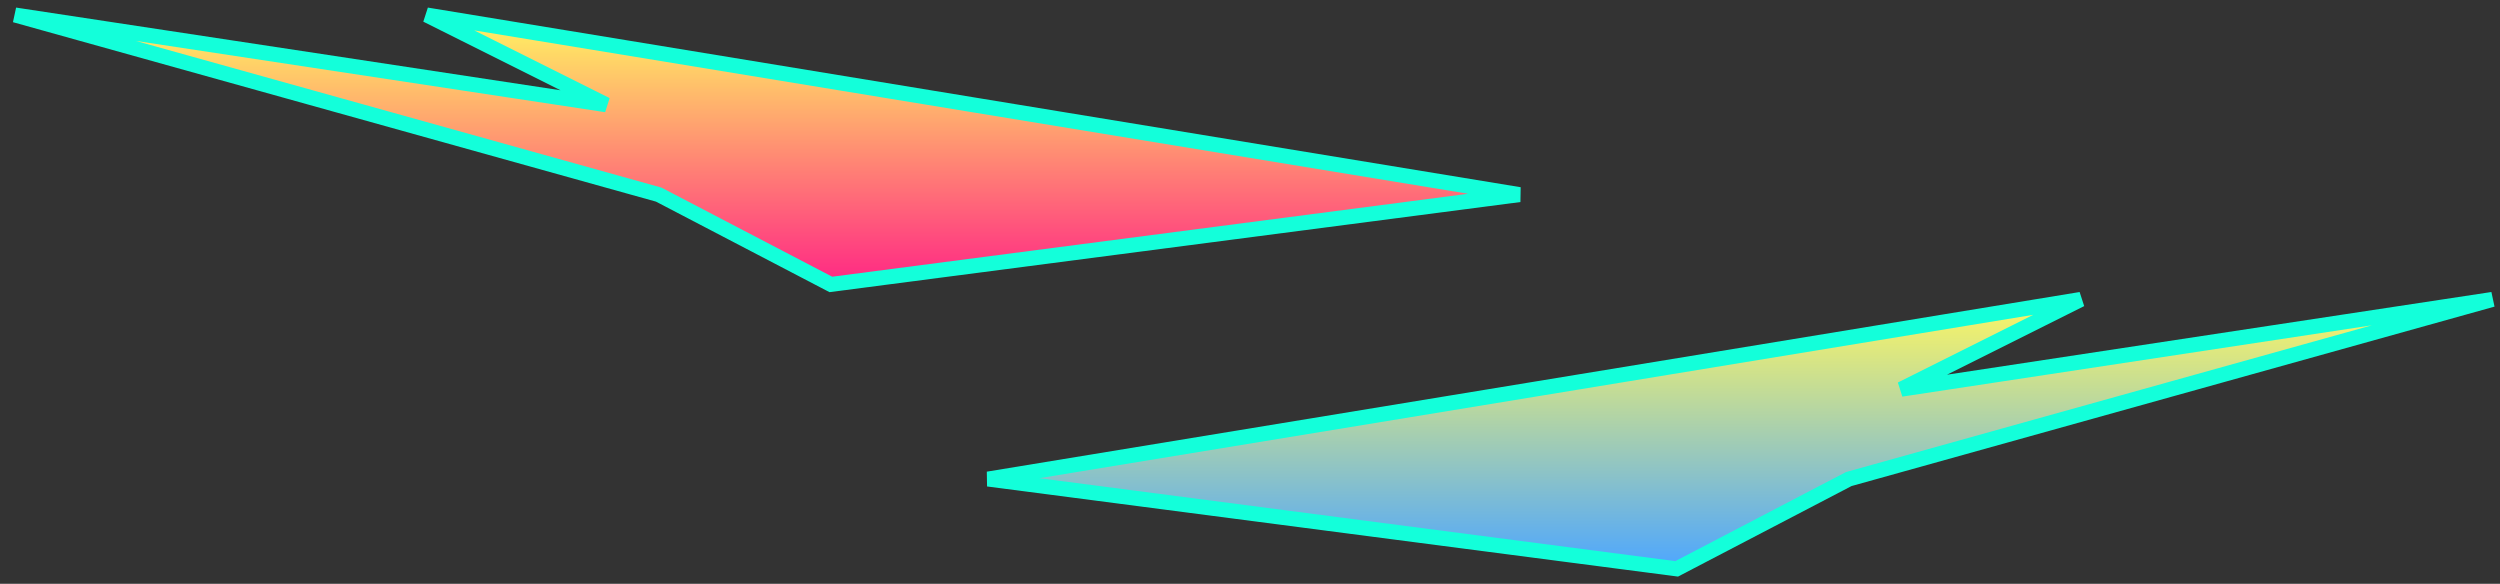 <svg width="167" height="39" viewBox="0 0 167 39" fill="none" xmlns="http://www.w3.org/2000/svg">
<rect x="0" y="0" width="167" height="39" fill="#333333" stroke="none"/>
<path d="M101.5 13L28.5 1L40.5 7L1 1L44 13L55.5 19L101.5 13Z" fill="url(#paint0_linear_212_9102)" stroke="#13FFDA"/>
<path d="M66 32L139 20L127 26L166.5 20L123.5 32L112 38L66 32Z" fill="url(#paint1_linear_212_9102)" stroke="#13FFDA"/>
<defs>
<linearGradient id="paint0_linear_212_9102" x1="51.25" y1="1" x2="51.25" y2="19" gradientUnits="userSpaceOnUse">
<stop stop-color="#FFF761"/>
<stop offset="1" stop-color="#FF2784"/>
</linearGradient>
<linearGradient id="paint1_linear_212_9102" x1="116.25" y1="20" x2="116.25" y2="38" gradientUnits="userSpaceOnUse">
<stop stop-color="#FFF761"/>
<stop offset="1" stop-color="#4DA6FF"/>
</linearGradient>
</defs>
</svg>
